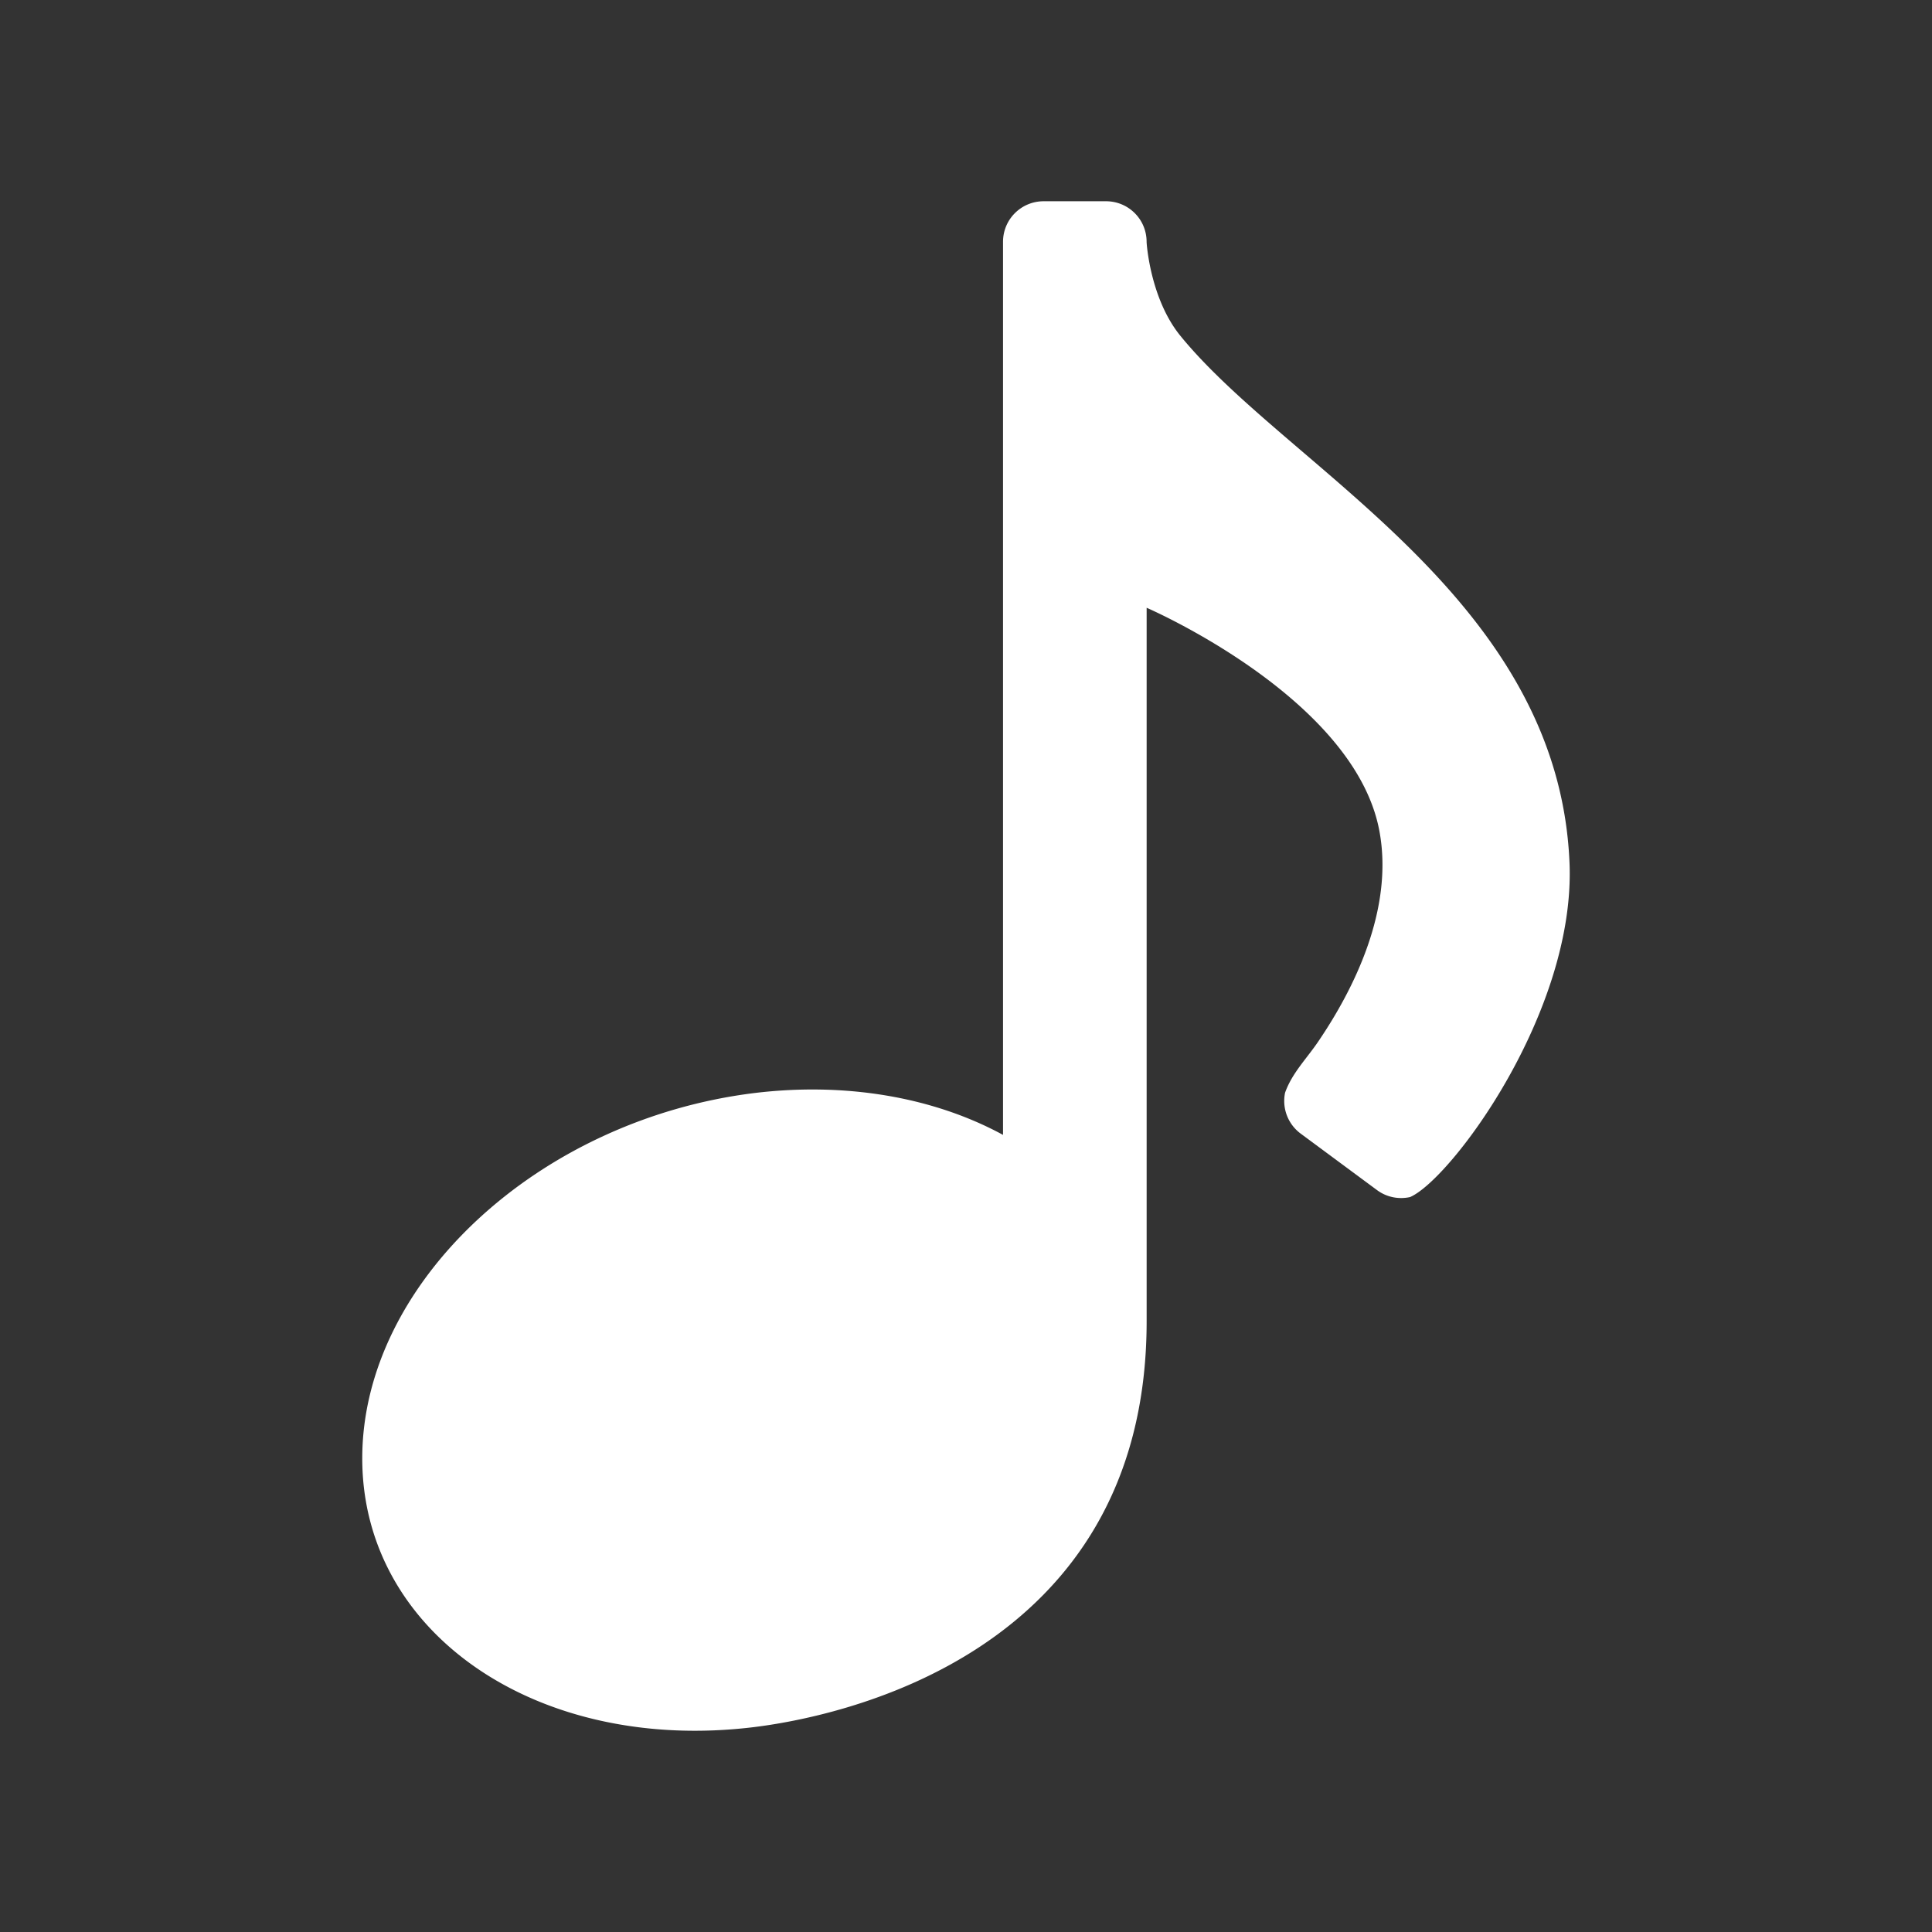 <?xml version="1.0" encoding="UTF-8"?>
<svg viewBox="0 0 48 48" xmlns="http://www.w3.org/2000/svg">
  <rect x="0" y="0" width="48" height="48" fill="#333333" stroke="none"/>
  <path fill="#fff" d="M25.93 5c-.559 0-1.01.45-1.01 1.008v22.188c-1.738-.945-3.921-1.313-6.176-1.04C13.363 27.82 9 31.883 9 36.233s4.363 7.338 9.744 6.675c1.906-.235 9.744-1.7 9.744-10.085V15.1s5.15 2.22 5.78 5.532c.375 1.976-.664 3.985-1.5 5.22-.29.437-.666.8-.841 1.297a1.01 1.01 0 0 0 .389 1.016l1.896 1.403c.246.182.545.233.82.173 1.012-.435 4.118-4.601 3.962-8.307-.276-6.577-6.974-9.785-9.667-13.09-.747-.916-.84-2.285-.84-2.336 0-.558-.45-1.008-1.009-1.008Z"/>
</svg>
